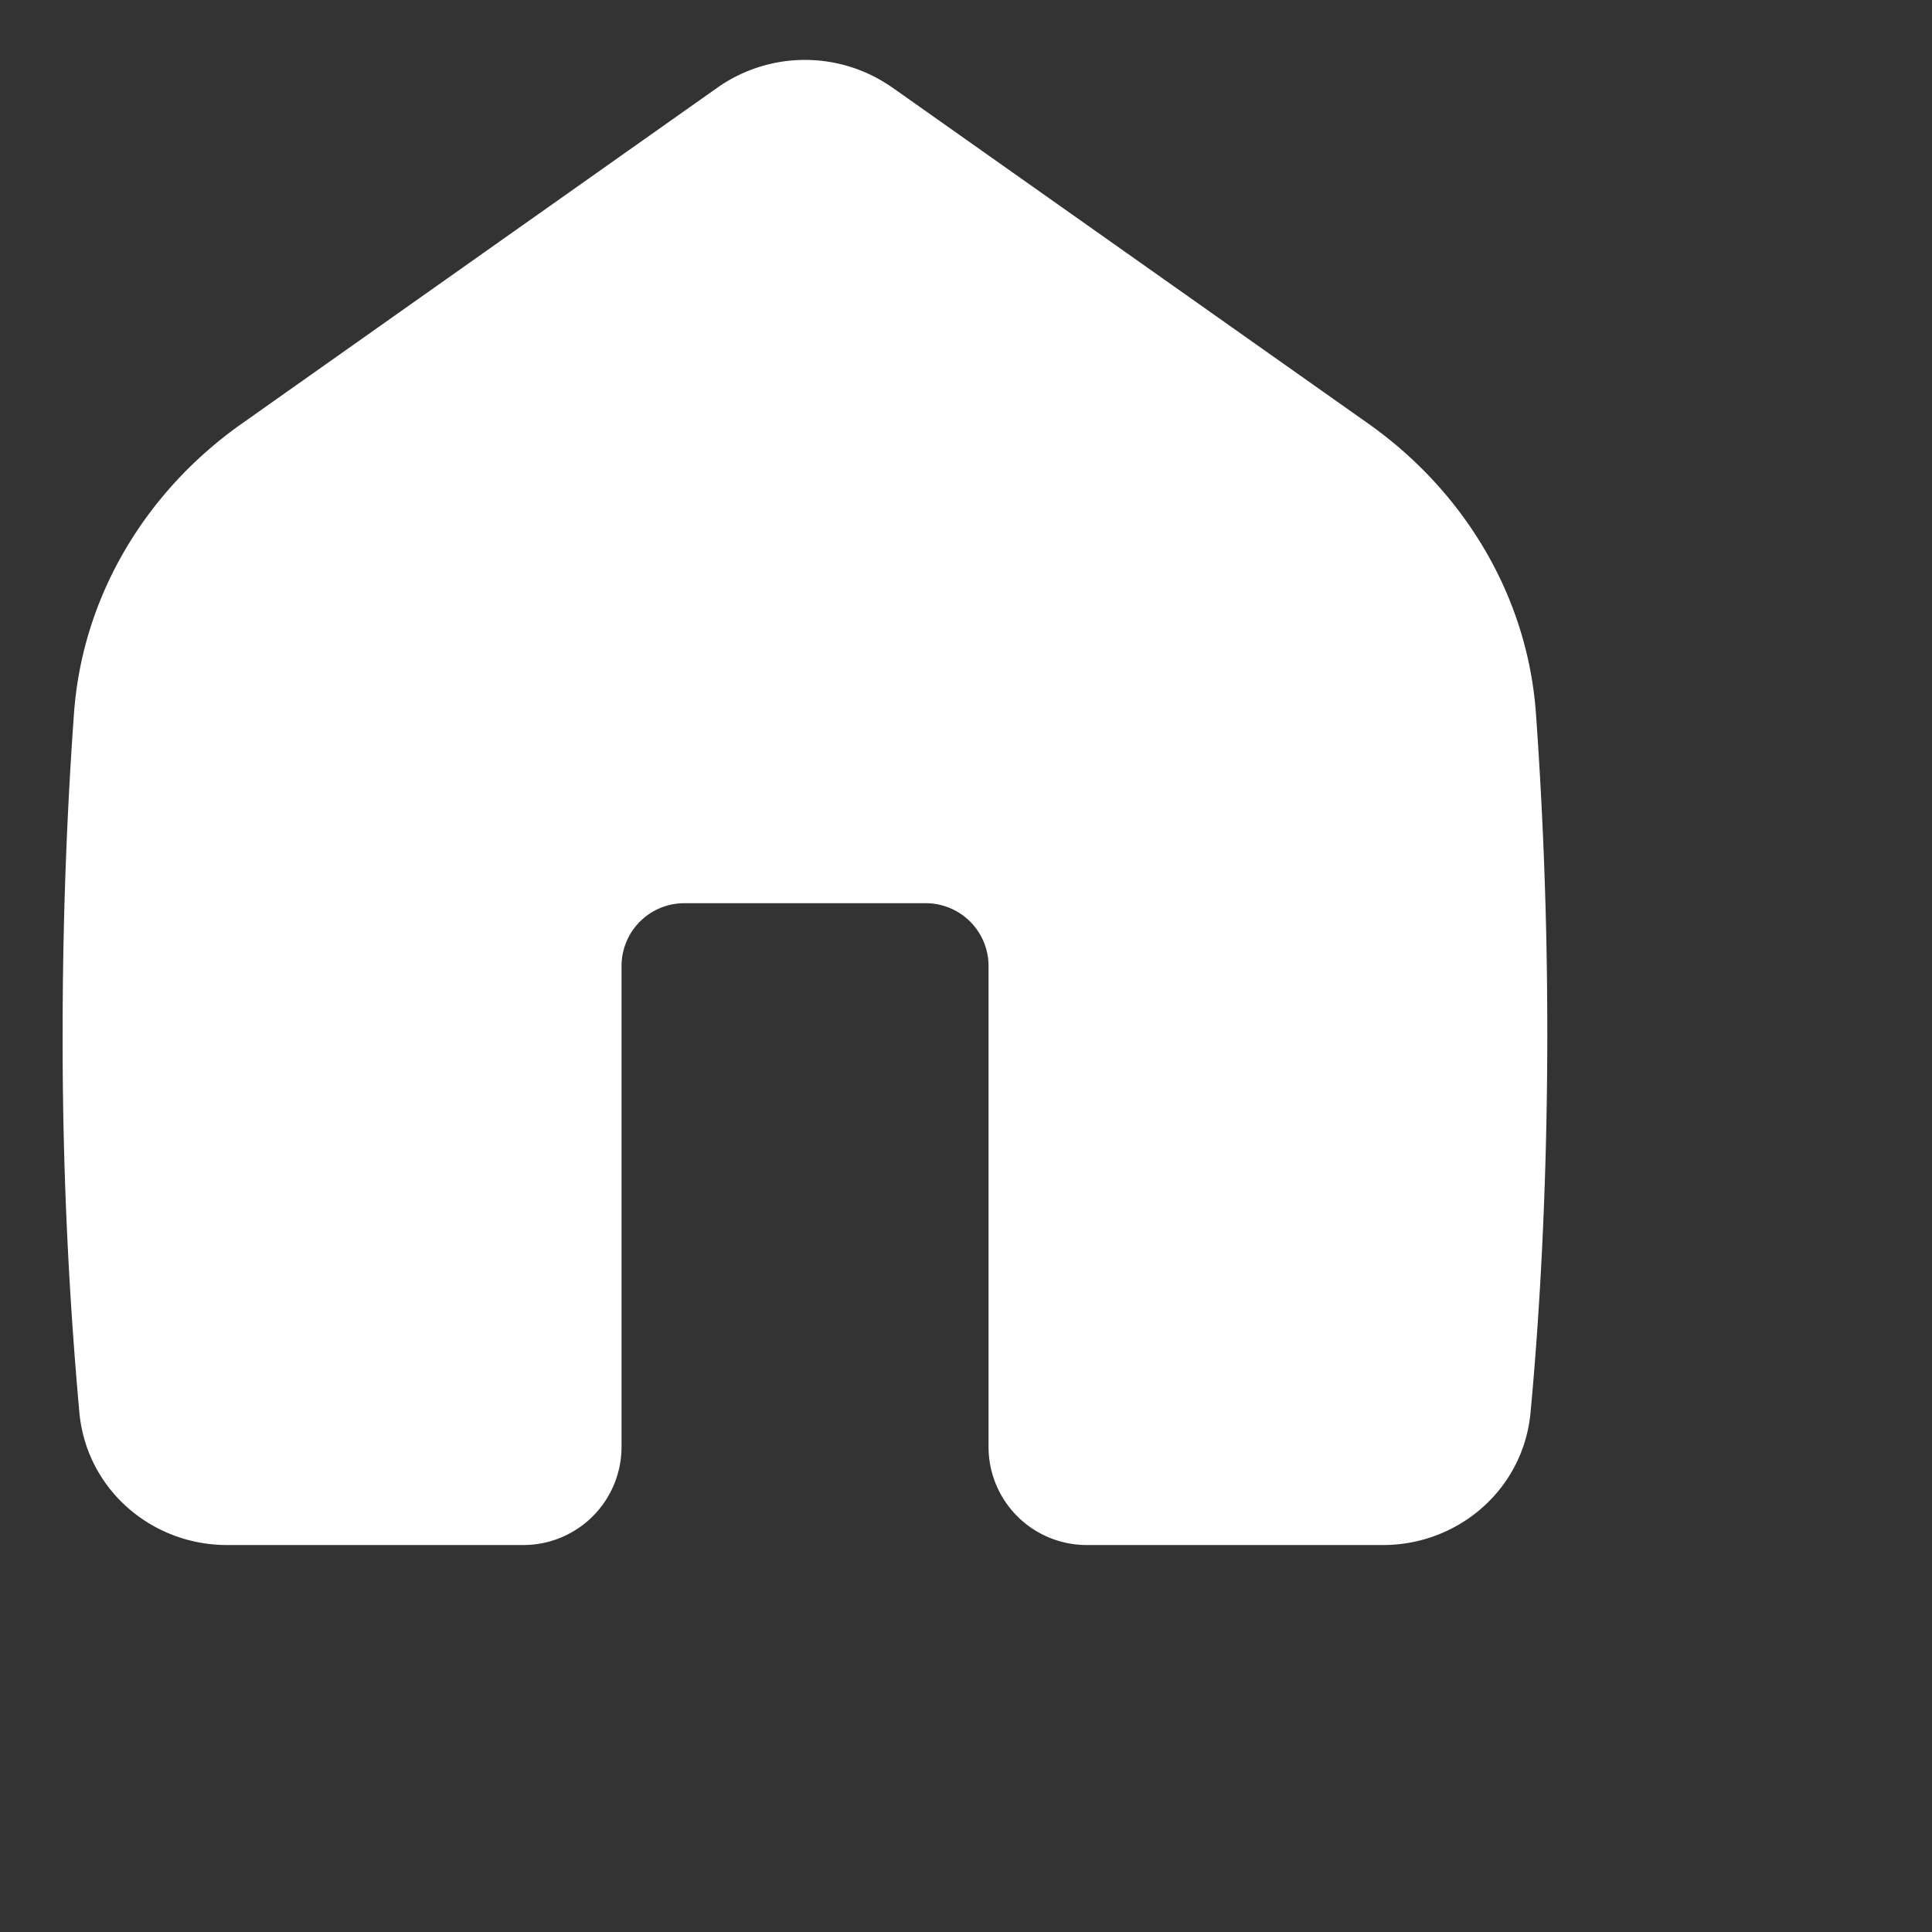 <?xml version="1.0" encoding="utf-8"?>
<svg fill="#FFFFFF" viewBox="0 0 24 24" xmlns="http://www.w3.org/2000/svg">
<rect x="0" y="0" width="24" height="24" fill="#333333" stroke="none"/>
<path _ngcontent-ng-c1909134112="" d="M18.462 17.494a50.89 50.89 0 0 0 .205-4.66c0-1.565-.066-2.915-.14-3.932-.093-1.29-.793-2.441-1.85-3.187l-5.908-4.172a1.333 1.333 0 0 0-1.538 0L3.323 5.715c-1.056.746-1.757 1.897-1.85 3.187a55.114 55.114 0 0 0-.14 3.931c0 2.031.112 3.653.206 4.661A1.27 1.27 0 0 0 2.82 18.64H6.5a.667.667 0 0 0 .667-.667V12c0-.736.597-1.333 1.333-1.333h3c.736 0 1.334.597 1.334 1.333v5.972c0 .368.298.667.666.667h3.68a1.27 1.27 0 0 0 1.282-1.145Z" style="color: inherit"/>
<path _ngcontent-ng-c1909134112="" clip-rule="evenodd" d="M10.45 1.996a.78.78 0 0 0-.9 0L3.644 6.168c-.933.658-1.537 1.663-1.617 2.774a54.554 54.554 0 0 0-.138 3.891c0 2.011.11 3.616.202 4.61.034.36.34.642.73.642H6.5c.062 0 .113-.05.113-.113V12c0-1.042.845-1.887 1.887-1.887h3c1.043 0 1.888.845 1.888 1.887v5.972c0 .062.05.113.112.113h3.68c.39 0 .696-.281.73-.642.092-.994.203-2.599.203-4.61a54.8 54.8 0 0 0-.138-3.891c-.08-1.11-.685-2.116-1.618-2.774L10.45 1.996Zm.639-.906 5.908 4.172c1.18.834 1.977 2.13 2.083 3.6a55.7 55.7 0 0 1 .141 3.971c0 2.051-.112 3.69-.208 4.713-.089.957-.898 1.647-1.833 1.647H13.5a1.22 1.22 0 0 1-1.22-1.22V12a.78.78 0 0 0-.78-.78h-3a.78.78 0 0 0-.779.78v5.972a1.22 1.22 0 0 1-1.22 1.221H2.82c-.935 0-1.745-.69-1.834-1.647a51.418 51.418 0 0 1-.208-4.713c0-1.58.067-2.943.141-3.97.106-1.47.903-2.767 2.084-3.6L8.91 1.09a1.888 1.888 0 0 1 2.178 0Z" fill-rule="evenodd" style="color: inherit"/>
</svg>